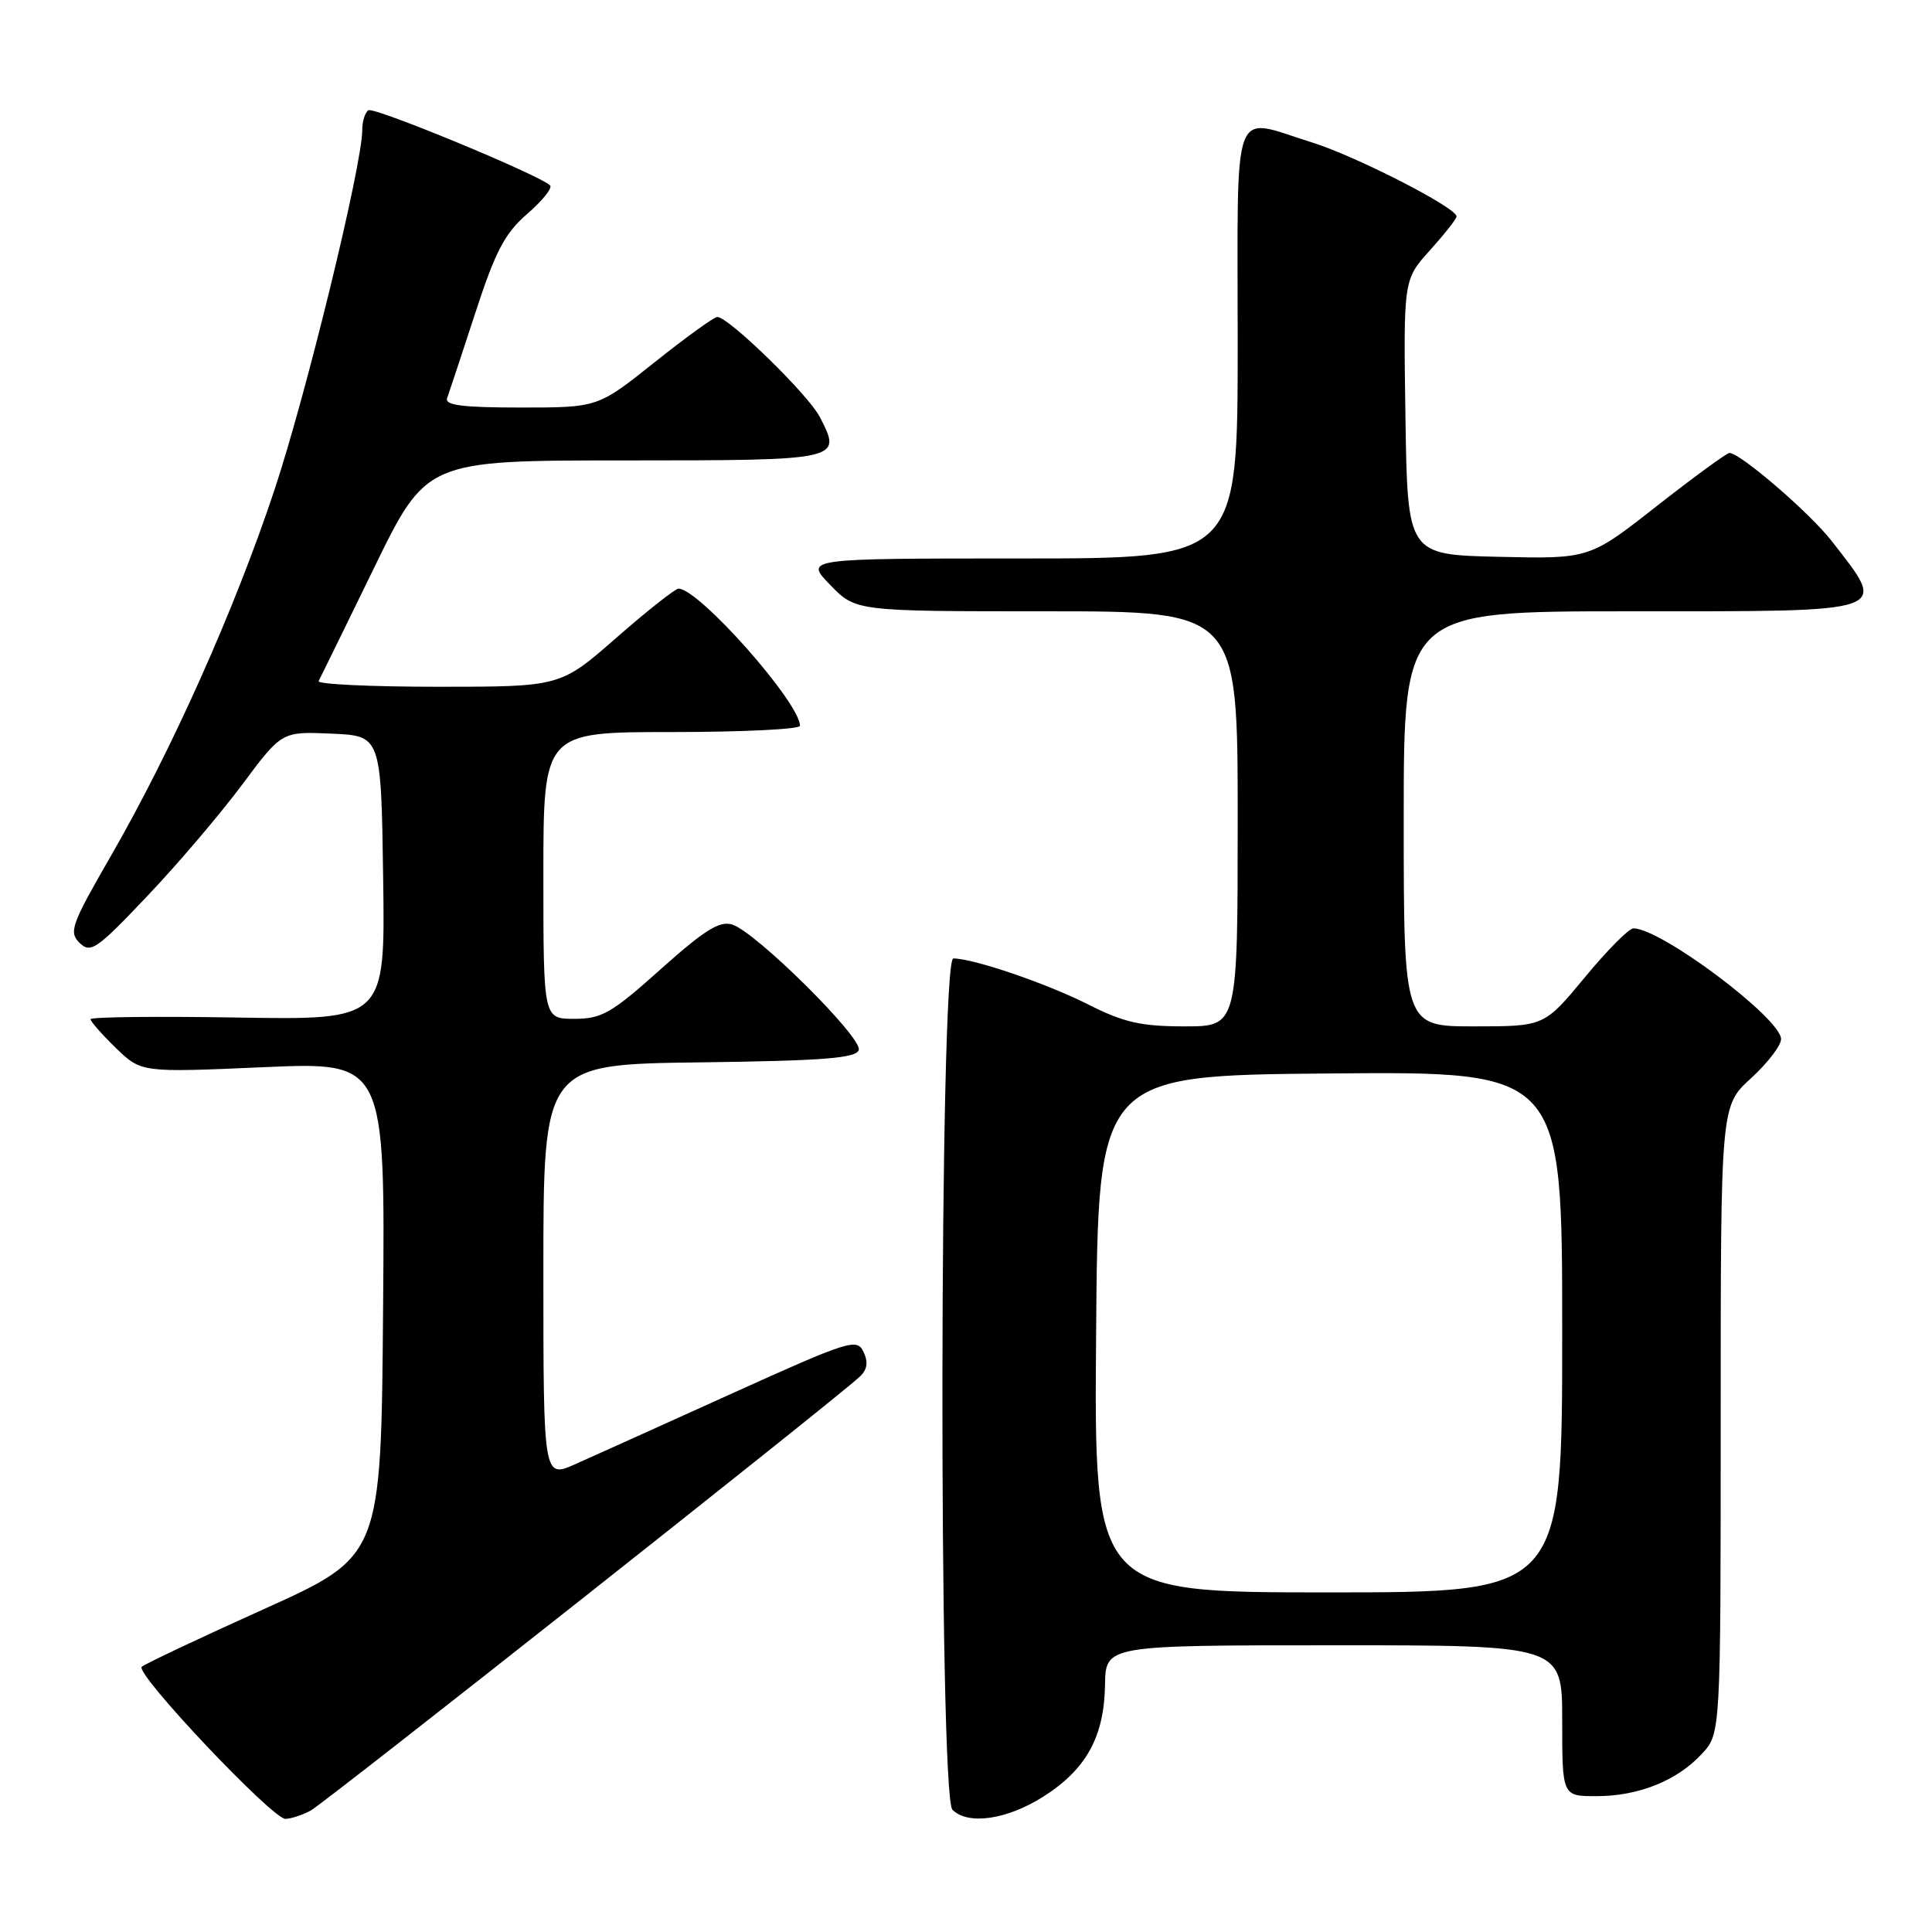 <?xml version="1.0" encoding="UTF-8" standalone="no"?>
<!DOCTYPE svg PUBLIC "-//W3C//DTD SVG 1.1//EN" "http://www.w3.org/Graphics/SVG/1.1/DTD/svg11.dtd" >
<svg xmlns="http://www.w3.org/2000/svg" xmlns:xlink="http://www.w3.org/1999/xlink" version="1.1" viewBox="0 0 256 256">
 <g >
 <path fill="currentColor"
d=" M 41.15 239.92 C 43.02 238.92 110.72 185.42 113.92 182.42 C 114.92 181.48 115.07 180.51 114.42 179.13 C 113.55 177.29 112.55 177.61 97.00 184.64 C 87.92 188.75 78.59 192.96 76.25 194.00 C 72.00 195.89 72.00 195.89 72.00 168.46 C 72.00 141.04 72.00 141.04 92.67 140.77 C 109.12 140.56 113.43 140.22 113.79 139.13 C 114.32 137.53 100.19 123.51 97.03 122.51 C 95.35 121.98 93.37 123.22 87.55 128.42 C 81.03 134.26 79.74 135.00 76.10 135.00 C 72.00 135.00 72.00 135.00 72.00 116.00 C 72.00 97.00 72.00 97.00 89.00 97.00 C 98.35 97.00 106.00 96.63 106.00 96.17 C 106.00 93.12 92.61 78.00 89.91 78.00 C 89.47 78.00 85.77 80.92 81.68 84.50 C 74.26 91.00 74.26 91.00 58.05 91.00 C 49.13 91.00 42.01 90.66 42.22 90.25 C 42.44 89.84 45.74 83.09 49.56 75.26 C 56.50 61.01 56.50 61.01 82.78 61.01 C 111.58 61.00 111.60 60.99 108.62 55.24 C 107.10 52.29 96.54 42.00 95.05 42.00 C 94.61 42.00 90.88 44.70 86.74 48.00 C 79.22 54.00 79.22 54.00 69.01 54.00 C 61.25 54.00 58.90 53.70 59.25 52.75 C 59.50 52.06 61.17 47.00 62.97 41.50 C 65.64 33.29 66.88 30.93 69.86 28.34 C 71.86 26.61 73.23 24.91 72.89 24.57 C 71.58 23.23 49.59 14.13 48.82 14.61 C 48.37 14.89 48.00 16.07 48.00 17.22 C 48.00 21.85 40.57 52.30 36.34 65.00 C 31.08 80.81 22.74 99.46 14.68 113.44 C 9.44 122.53 9.09 123.51 10.55 124.94 C 12.01 126.36 12.81 125.81 19.52 118.73 C 23.58 114.46 29.24 107.80 32.11 103.94 C 37.34 96.92 37.34 96.92 43.92 97.21 C 50.50 97.50 50.50 97.50 50.77 116.33 C 51.04 135.15 51.04 135.15 31.52 134.83 C 20.78 134.65 12.00 134.75 12.00 135.05 C 12.00 135.36 13.51 137.07 15.36 138.87 C 18.72 142.12 18.72 142.12 34.88 141.41 C 51.03 140.70 51.03 140.70 50.76 173.46 C 50.50 206.21 50.50 206.21 35.00 213.20 C 26.47 217.04 19.18 220.49 18.78 220.86 C 17.85 221.73 36.08 241.02 37.82 241.01 C 38.54 241.00 40.04 240.51 41.15 239.92 Z  M 138.25 238.06 C 143.93 234.45 146.31 230.14 146.42 223.26 C 146.50 218.01 146.50 218.01 176.75 218.01 C 207.00 218.00 207.00 218.00 207.00 228.00 C 207.00 238.00 207.00 238.00 211.53 238.00 C 217.11 238.00 222.21 235.96 225.50 232.40 C 228.00 229.71 228.00 229.71 228.00 188.13 C 228.00 146.54 228.00 146.54 232.00 142.89 C 234.20 140.88 236.00 138.54 236.00 137.69 C 236.00 134.95 220.14 123.04 216.44 123.01 C 215.85 123.00 212.96 125.92 210.00 129.50 C 204.62 136.00 204.62 136.00 195.31 136.00 C 186.00 136.00 186.00 136.00 186.00 108.50 C 186.00 81.00 186.00 81.00 215.89 81.00 C 251.16 81.00 250.20 81.33 242.66 71.63 C 239.78 67.94 230.54 59.98 229.16 60.02 C 228.80 60.02 224.47 63.19 219.55 67.04 C 210.61 74.06 210.61 74.06 198.55 73.78 C 186.50 73.50 186.50 73.50 186.23 55.28 C 185.96 37.06 185.96 37.06 189.48 33.16 C 191.41 31.01 193.00 29.00 193.00 28.68 C 193.00 27.51 179.67 20.69 173.84 18.87 C 163.03 15.51 164.00 12.89 164.00 45.50 C 164.00 74.00 164.00 74.00 135.30 74.00 C 106.61 74.00 106.61 74.00 110.00 77.50 C 113.39 81.00 113.39 81.00 138.70 81.00 C 164.00 81.00 164.00 81.00 164.00 108.50 C 164.00 136.00 164.00 136.00 156.97 136.00 C 151.21 136.00 148.91 135.48 144.22 133.11 C 138.66 130.30 128.98 127.00 126.32 127.00 C 124.47 127.00 124.36 237.96 126.20 239.80 C 128.27 241.87 133.42 241.12 138.25 238.06 Z  M 145.24 176.75 C 145.50 142.50 145.50 142.50 176.25 142.24 C 207.00 141.97 207.00 141.97 207.00 176.49 C 207.00 211.00 207.00 211.00 175.99 211.00 C 144.97 211.00 144.97 211.00 145.24 176.75 Z "/>
</g>
</svg>